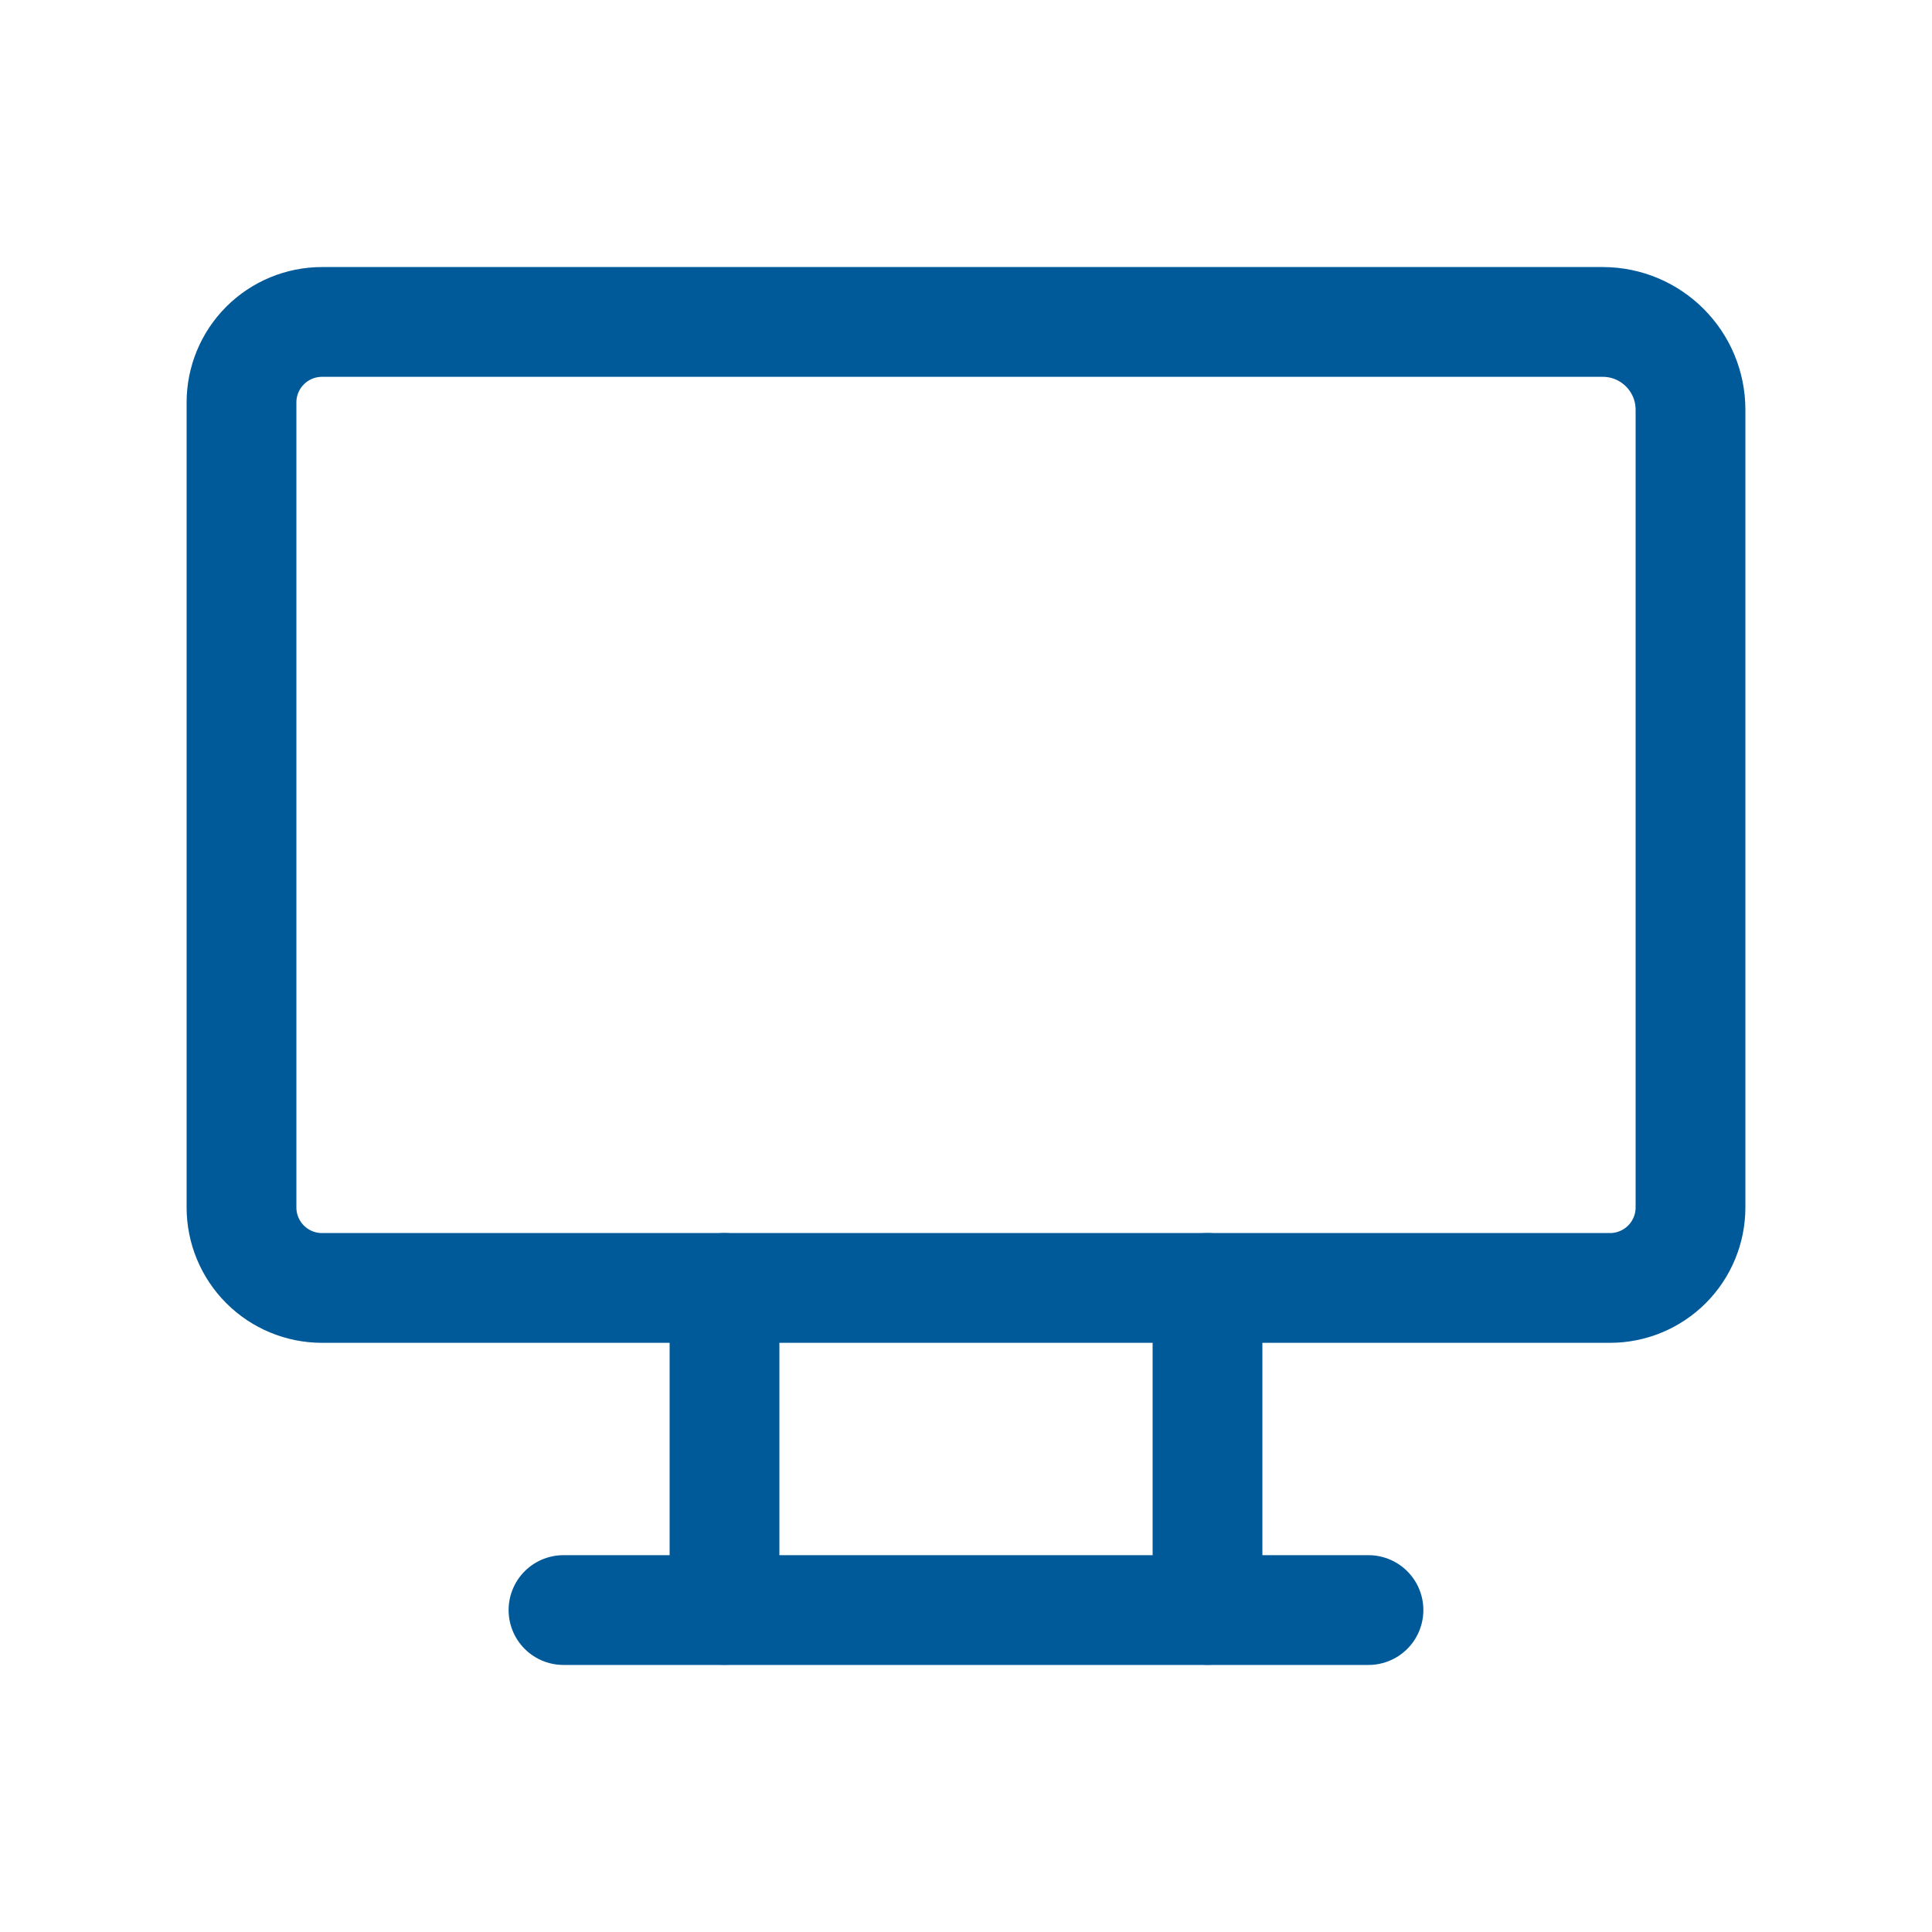 <svg width="44" height="44" viewBox="0 0 44 44" fill="none" xmlns="http://www.w3.org/2000/svg">
<g clip-path="url(#clip0_1451_15967)">
<path d="M36.5 7.332C37.605 7.332 38.5 8.227 38.5 9.332V27.499C38.5 27.985 38.307 28.451 37.963 28.795C37.619 29.139 37.153 29.332 36.667 29.332H7.333C6.847 29.332 6.381 29.139 6.037 28.795C5.693 28.451 5.5 27.985 5.5 27.499V9.165C5.5 8.679 5.693 8.213 6.037 7.869C6.381 7.525 6.847 7.332 7.333 7.332H36.5Z" stroke="#005999" stroke-width="2.5" stroke-linecap="round" stroke-linejoin="round"/>
<path d="M12.833 36.668H31.166" stroke="#005999" stroke-width="2.5" stroke-linecap="round" stroke-linejoin="round"/>
<path d="M16.5 29.332V36.665" stroke="#005999" stroke-width="2.5" stroke-linecap="round" stroke-linejoin="round"/>
<path d="M27.5 29.332V36.665" stroke="#005999" stroke-width="2.5" stroke-linecap="round" stroke-linejoin="round"/>
</g>
<defs>
<clipPath id="clip0_1451_15967">
<rect width="44" height="44" fill="white"/>
</clipPath>
</defs>
</svg>
